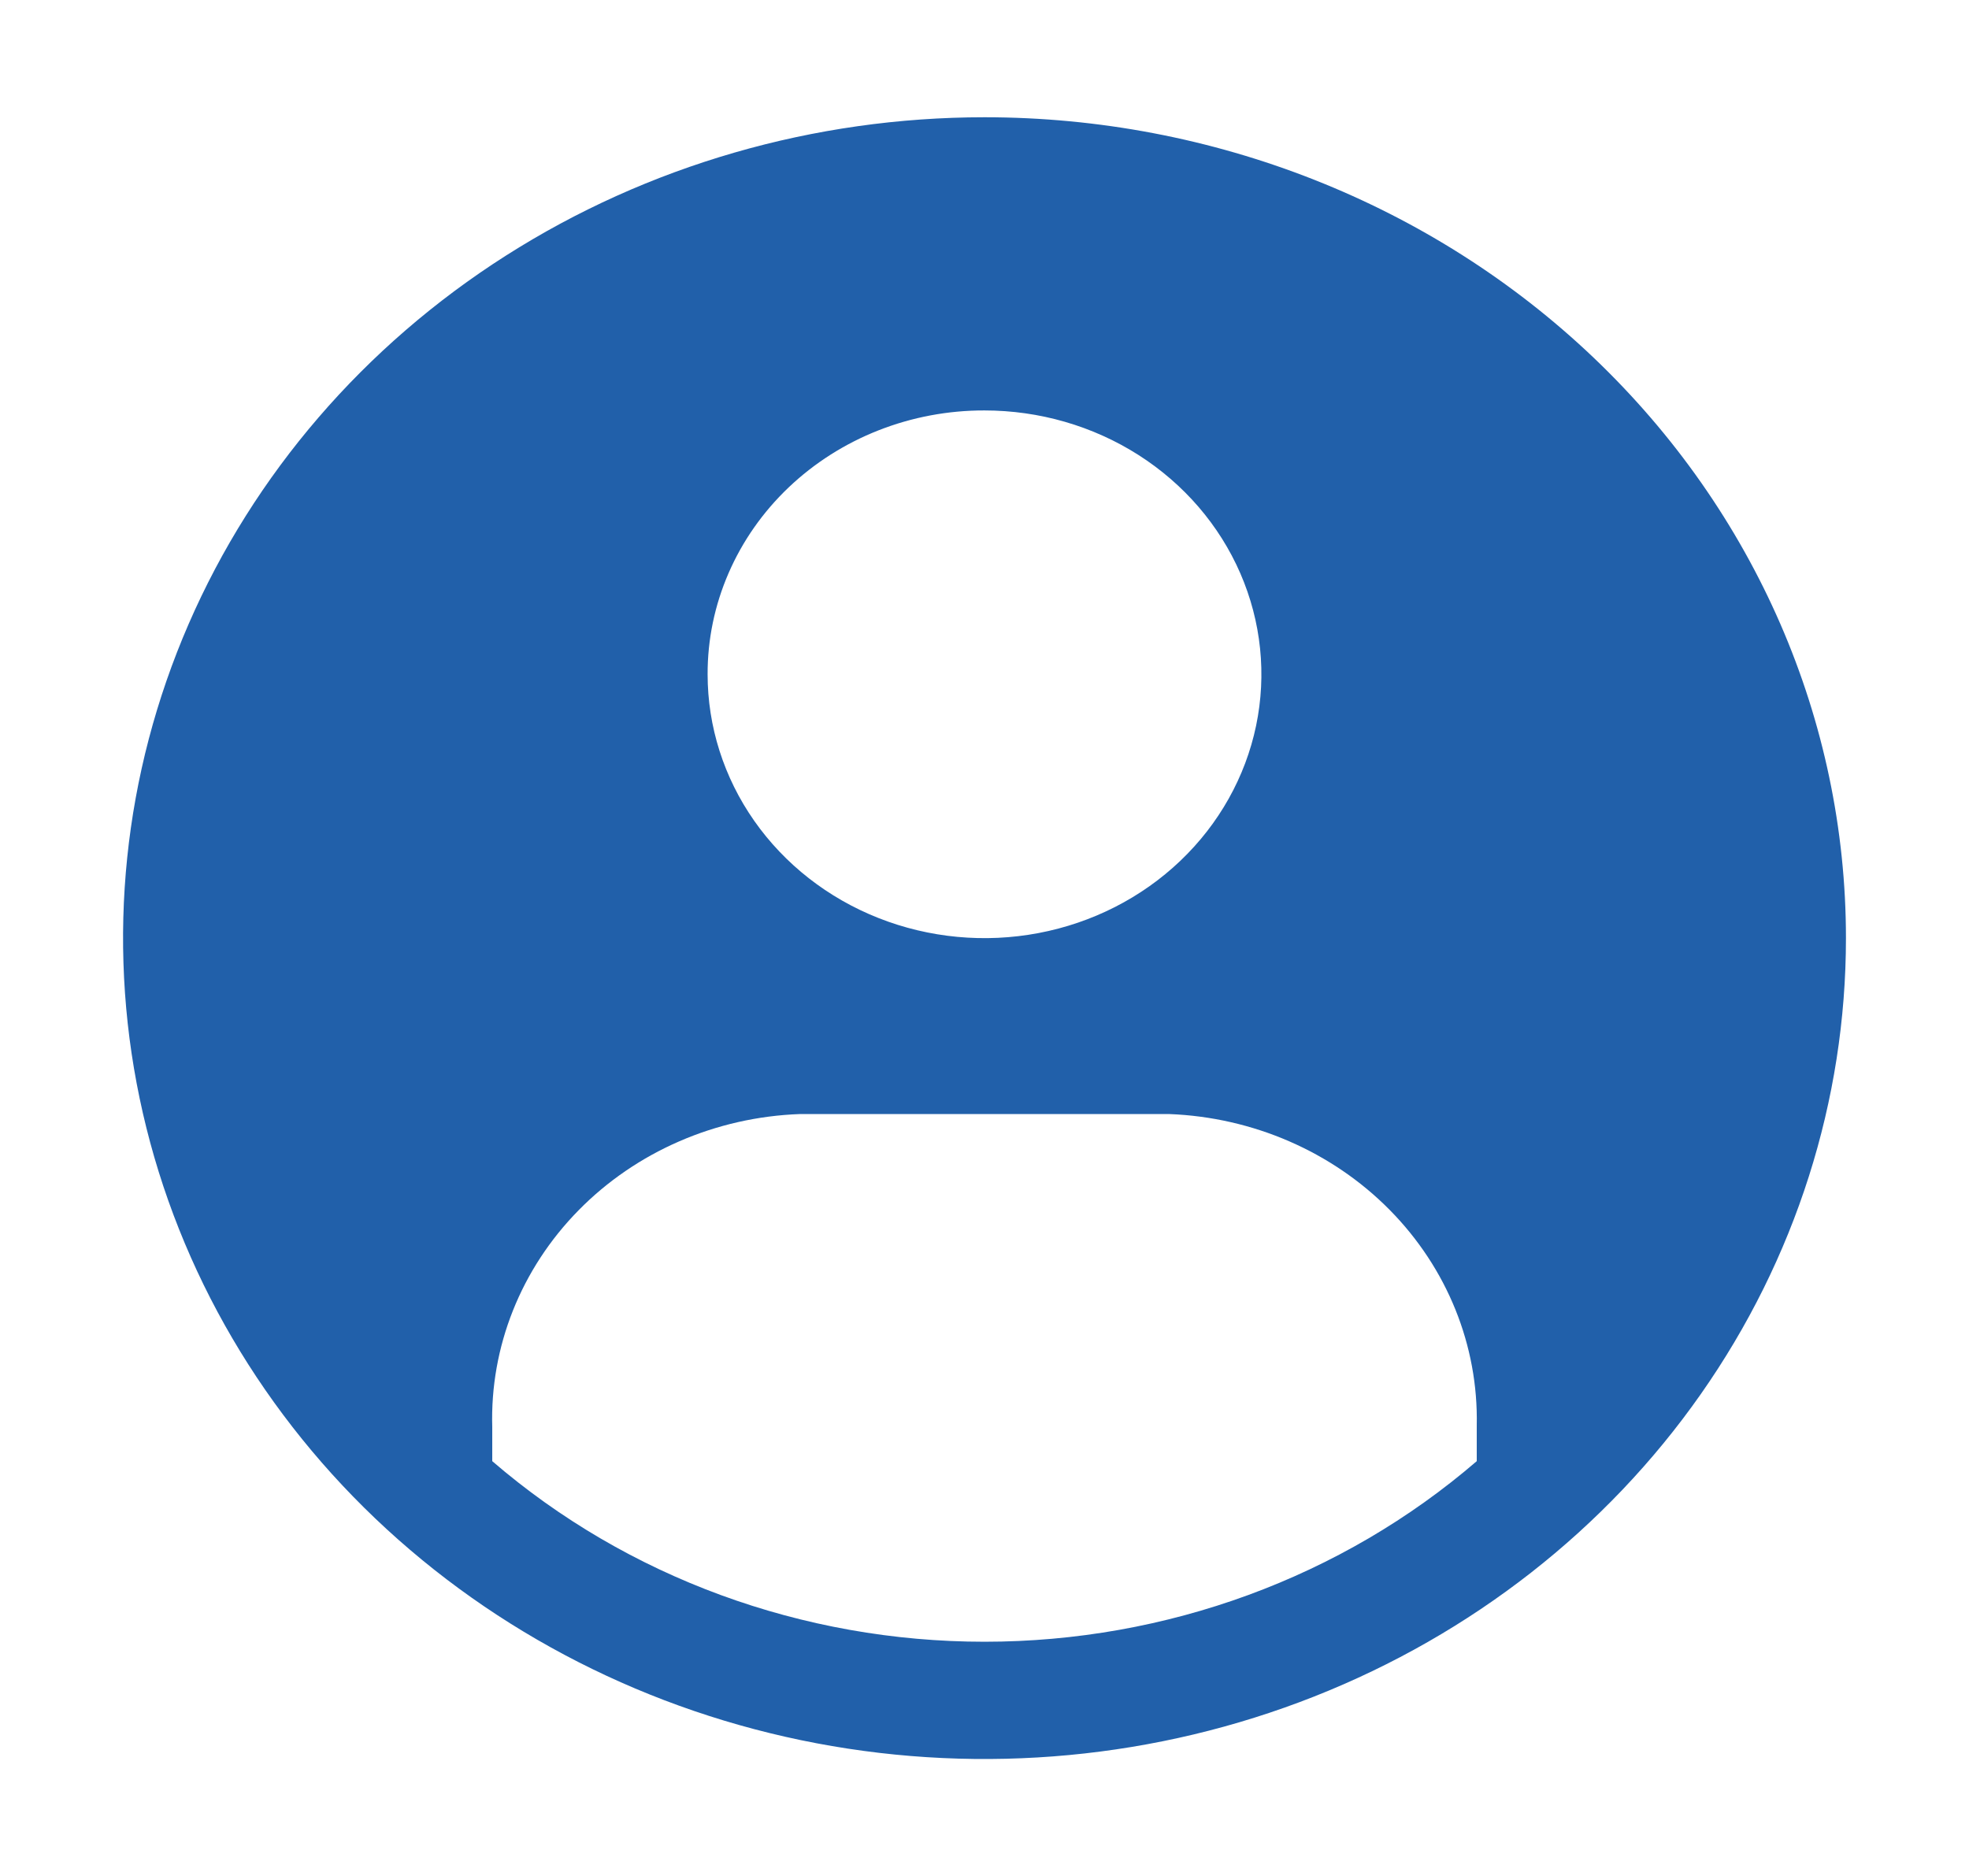 <svg width="85" height="81" viewBox="0 0 85 81" fill="none" xmlns="http://www.w3.org/2000/svg">
<path d="M42.5 5.062C35.145 5.062 27.955 7.141 21.84 11.035C15.724 14.929 10.958 20.463 8.143 26.939C5.329 33.414 4.592 40.539 6.027 47.413C7.462 54.288 11.004 60.602 16.204 65.558C21.405 70.514 28.031 73.889 35.245 75.257C42.459 76.624 49.936 75.922 56.731 73.24C63.526 70.558 69.334 66.016 73.42 60.188C77.507 54.36 79.688 47.509 79.688 40.5C79.688 31.101 75.77 22.088 68.796 15.442C61.822 8.796 52.363 5.062 42.5 5.062ZM42.5 17.719C44.864 17.719 47.175 18.387 49.141 19.638C51.106 20.89 52.639 22.669 53.543 24.75C54.448 26.832 54.685 29.122 54.224 31.332C53.762 33.541 52.624 35.571 50.952 37.164C49.281 38.757 47.151 39.842 44.832 40.281C42.513 40.721 40.11 40.495 37.926 39.633C35.742 38.771 33.875 37.311 32.561 35.438C31.248 33.565 30.547 31.362 30.547 29.109C30.543 27.613 30.85 26.13 31.45 24.746C32.049 23.363 32.929 22.106 34.04 21.047C35.151 19.989 36.47 19.15 37.922 18.579C39.373 18.008 40.929 17.715 42.5 17.719ZM63.75 63.079C57.925 68.097 50.352 70.875 42.5 70.875C34.648 70.875 27.075 68.097 21.25 63.079V61.611C21.149 58.145 22.488 54.781 24.975 52.25C27.461 49.719 30.896 48.226 34.531 48.094H50.469C54.088 48.232 57.506 49.717 59.989 52.23C62.472 54.743 63.822 58.084 63.75 61.535V63.079Z" fill="#2160AA"/>
</svg>
